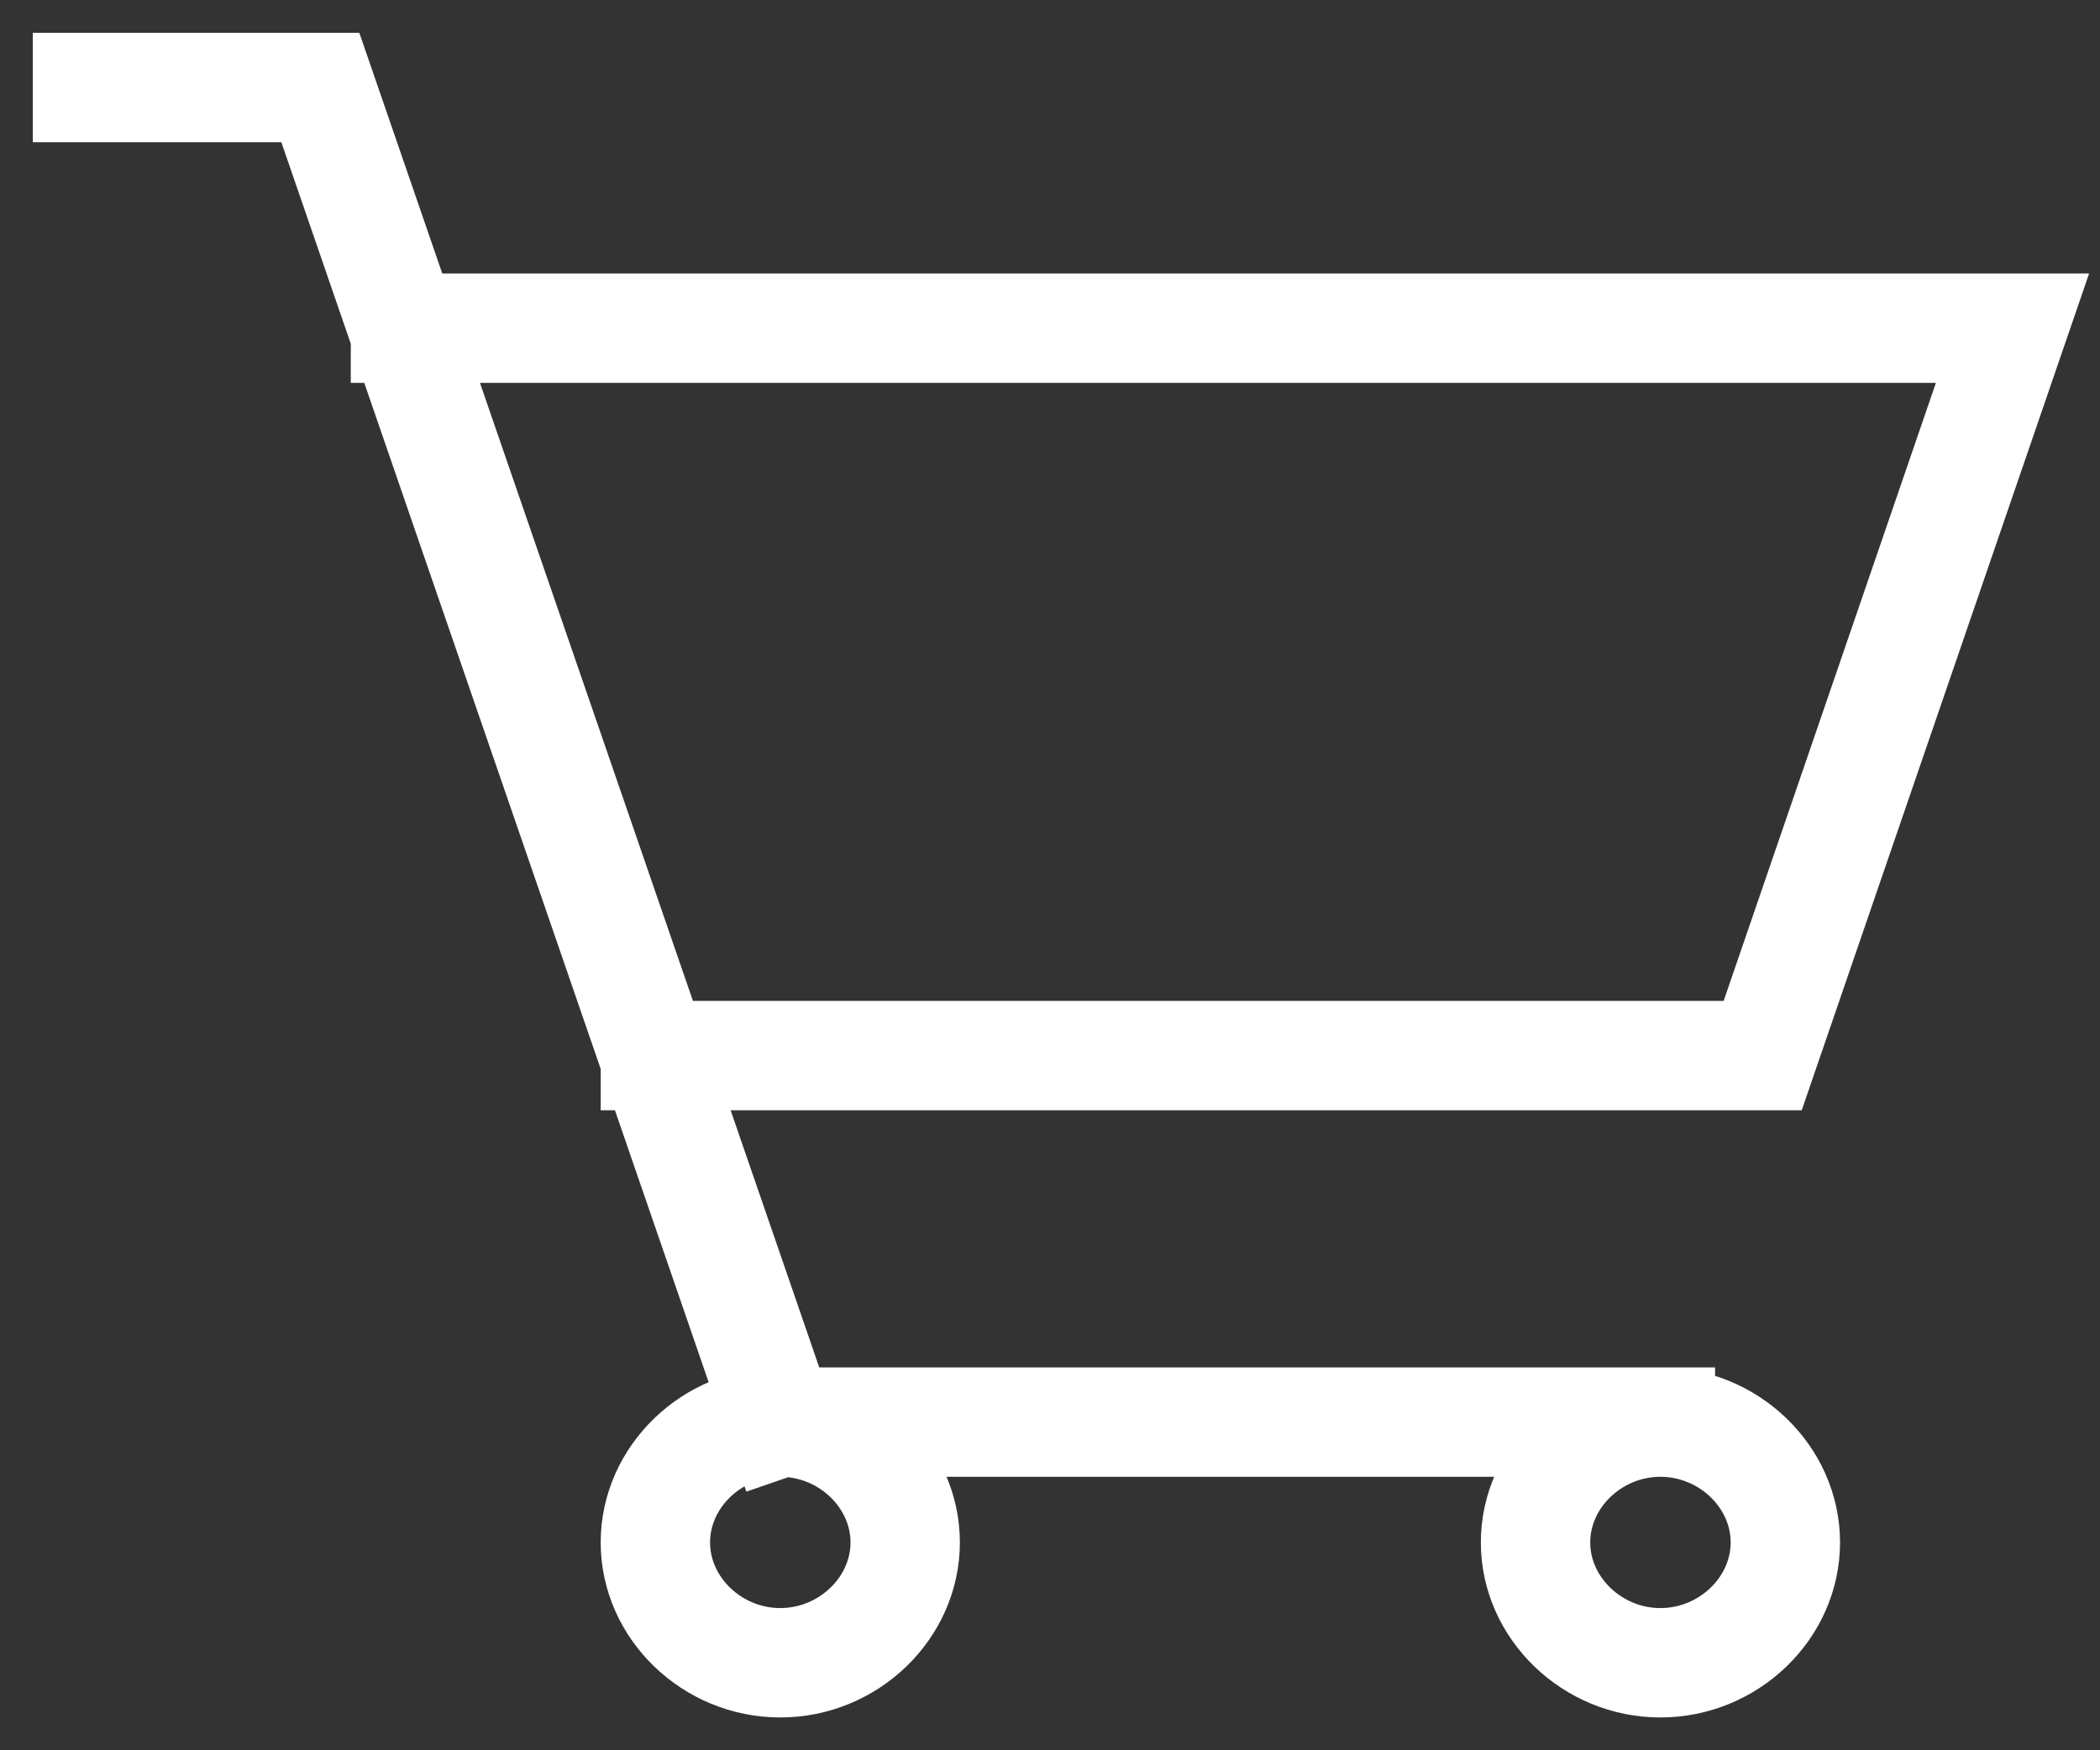 <svg width="24" height="20" viewBox="0 0 24 20" fill="none" xmlns="http://www.w3.org/2000/svg">
<rect x="0" y="0" width="24" height="20" fill="#333333" stroke="none"/>
<path d="M18.976 16.25C18.198 16.25 17.549 16.875 17.549 17.625C17.549 18.375 18.198 19 18.976 19C19.755 19 20.404 18.375 20.404 17.625C20.404 16.875 19.755 16.25 18.976 16.25ZM18.976 16.25C18.976 16.25 18.976 16.25 8.917 16.25M8.917 16.25C8.139 16.25 7.49 16.875 7.49 17.625C7.49 18.375 8.139 19 8.917 19C9.696 19 10.345 18.375 10.345 17.625C10.345 16.875 9.696 16.25 8.917 16.25ZM8.917 16.25C8.917 16.25 8.917 16.25 3.661 1C3.661 1 3.661 1 1 1M7.49 12.062C20.145 12.062 20.145 12.062 20.145 12.062C23 3.75 23 3.75 23 3.75C4.634 3.75 4.634 3.75 4.634 3.75" stroke="white" stroke-width="1.25" stroke-miterlimit="8" stroke-linecap="square"/>
</svg>
